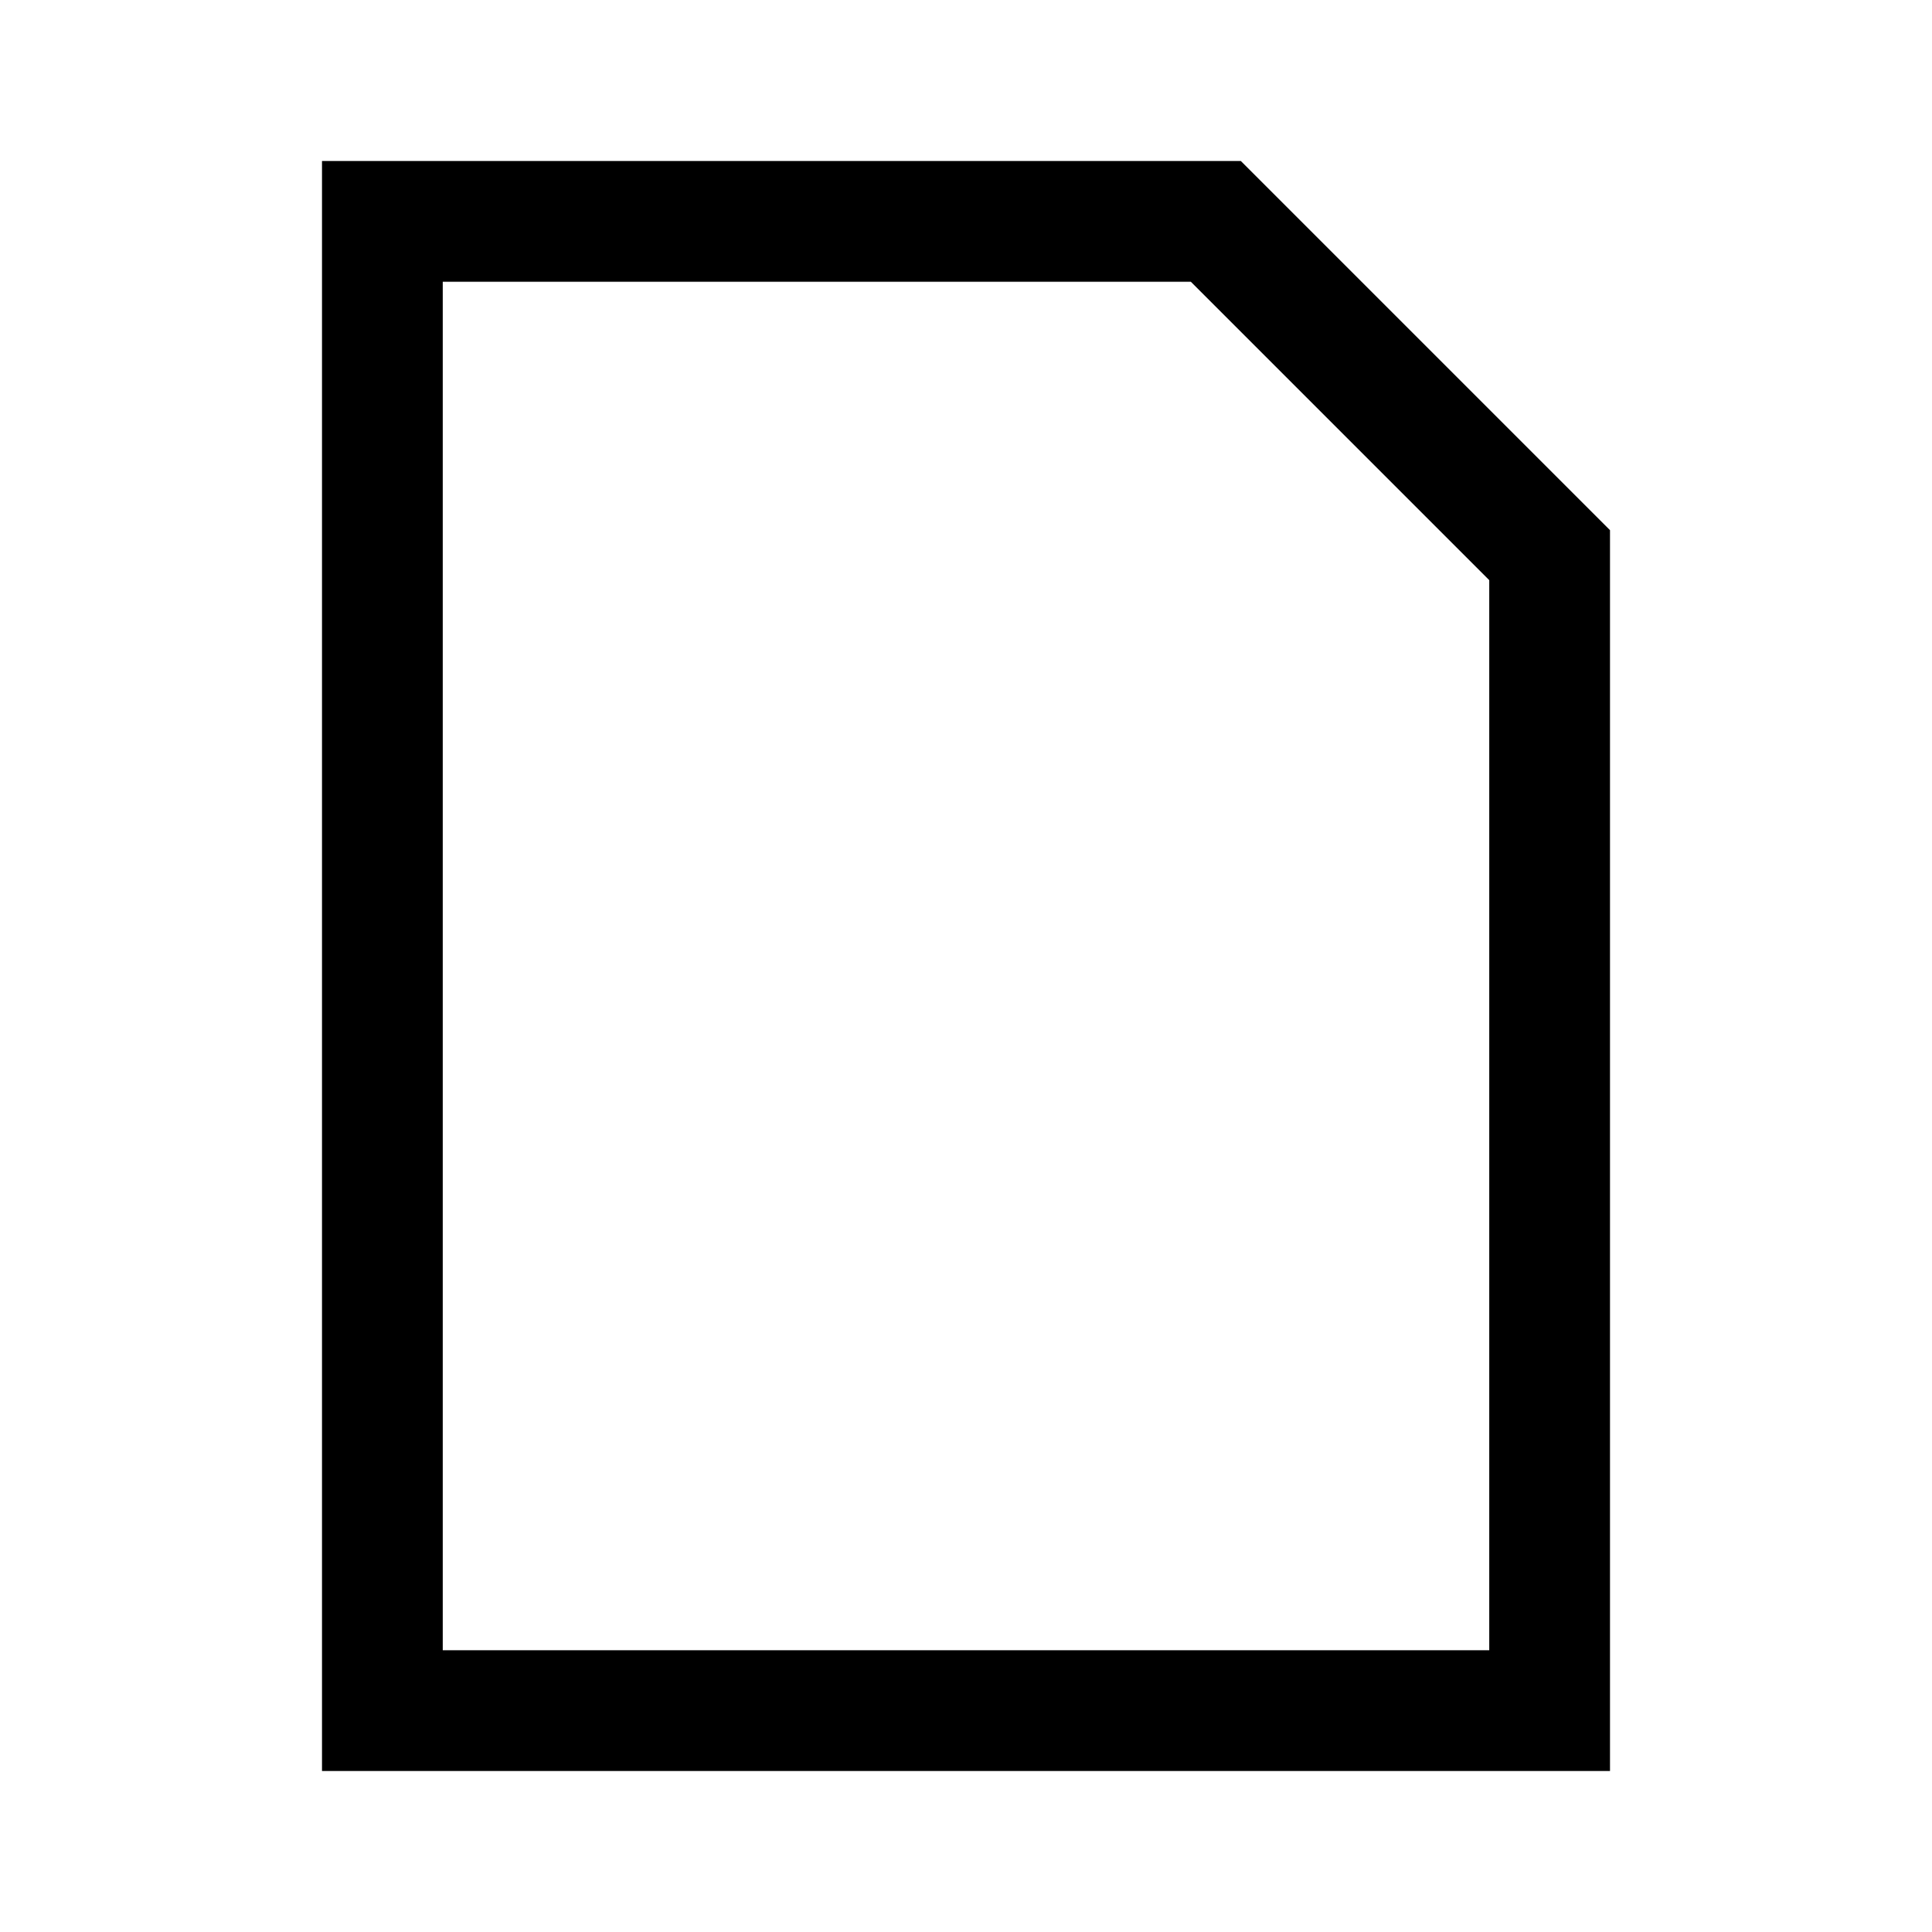 <svg width="24" height="24" viewBox="0 0 24 24" fill="none" xmlns="http://www.w3.org/2000/svg">
<path d="M14.793 3.5L18.5 7.207V20.5H5.5V3.5H14.793ZM15.414 2H4V22H20V6.586L15.414 2Z" fill="black"/>
</svg>
